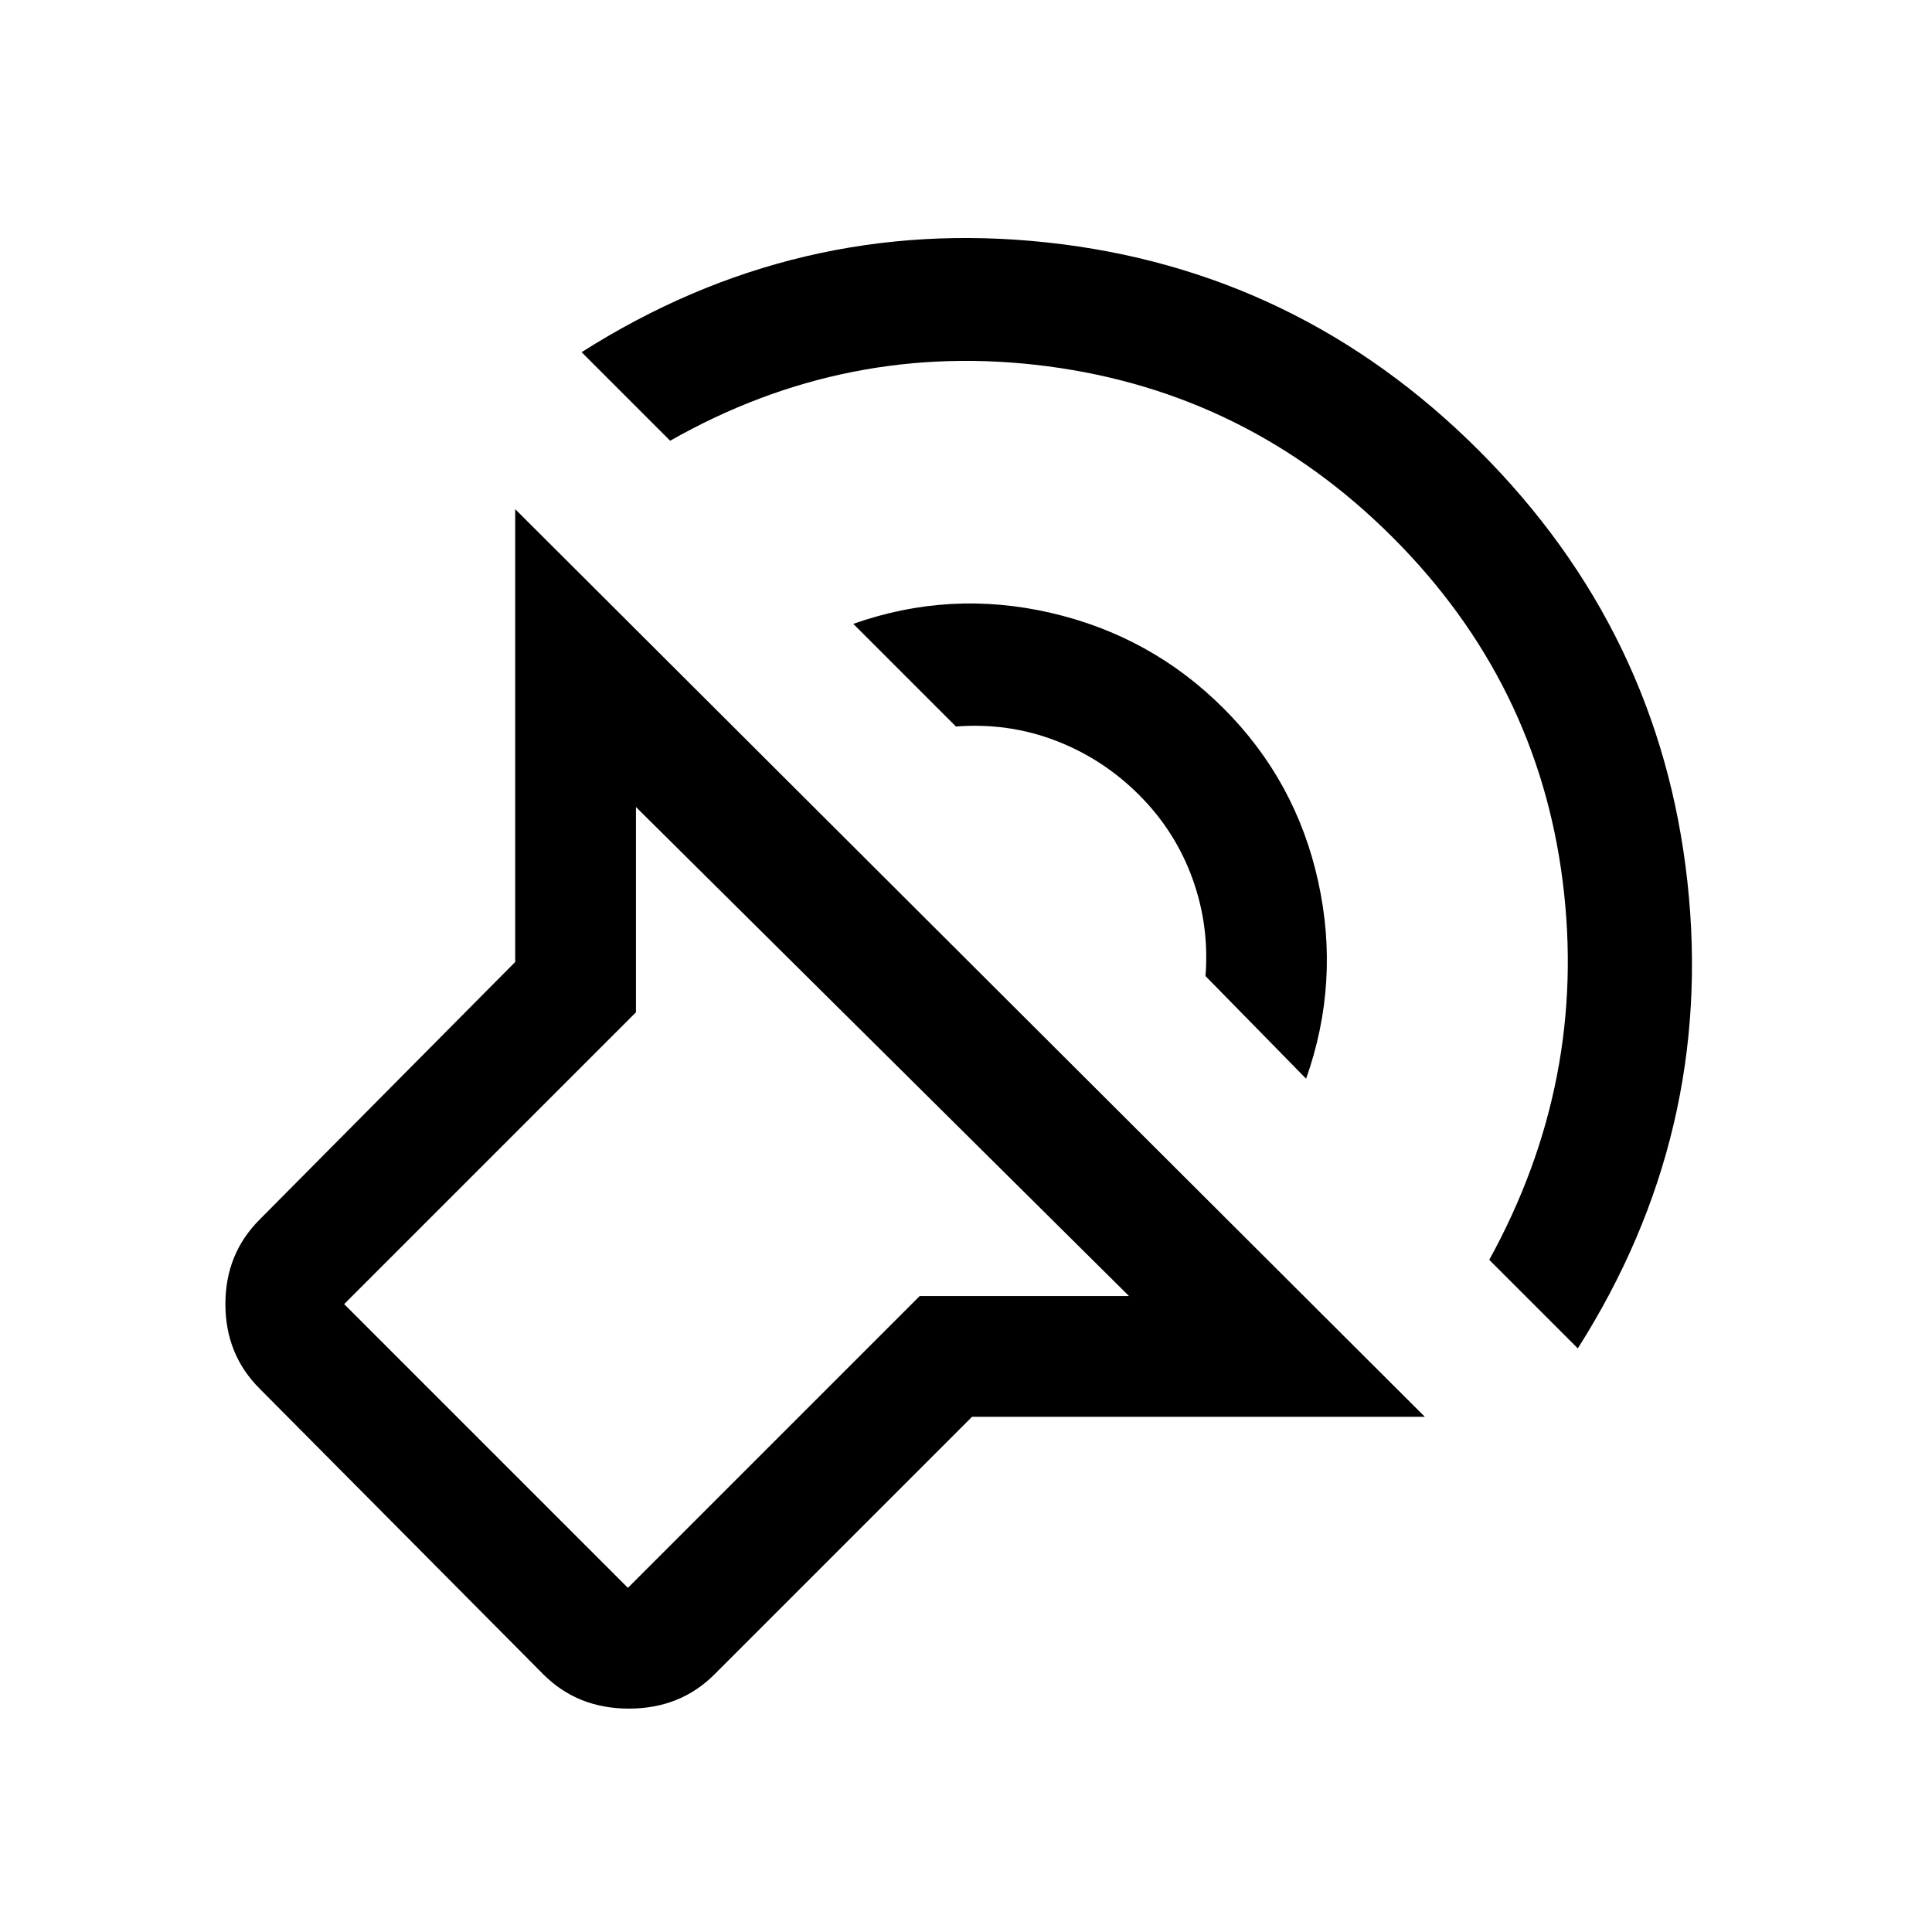 <svg xmlns="http://www.w3.org/2000/svg" width="48" height="48" viewBox="0 0 48 48"><path d="M35.4 35.2H24.15l-6.4 6.4q-.85.85-2.125.85T13.5 41.6l-7.05-7.1q-.85-.85-.85-2.1t.85-2.1l6.35-6.4V12.65Zm-7.35-3L15.8 20.05v5.1L8.55 32.4l7.05 7.05 7.25-7.25ZM14.45 8.75q5.35-3.4 11.575-2.725Q32.25 6.7 36.75 11.2t5.175 10.725Q42.6 28.15 39.2 33.5L37 31.3q2.45-4.45 1.825-9.4-.625-4.95-4.225-8.55-3.6-3.6-8.575-4.25-4.975-.65-9.375 1.85Zm6.75 6.75q2.4-.85 4.9-.275 2.5.575 4.3 2.375 1.8 1.8 2.35 4.3t-.3 4.9l-2.5-2.55q.1-1.25-.325-2.425Q29.2 20.65 28.3 19.75q-.9-.9-2.075-1.35-1.175-.45-2.475-.35Zm-2.9 14.25Z"/></svg>